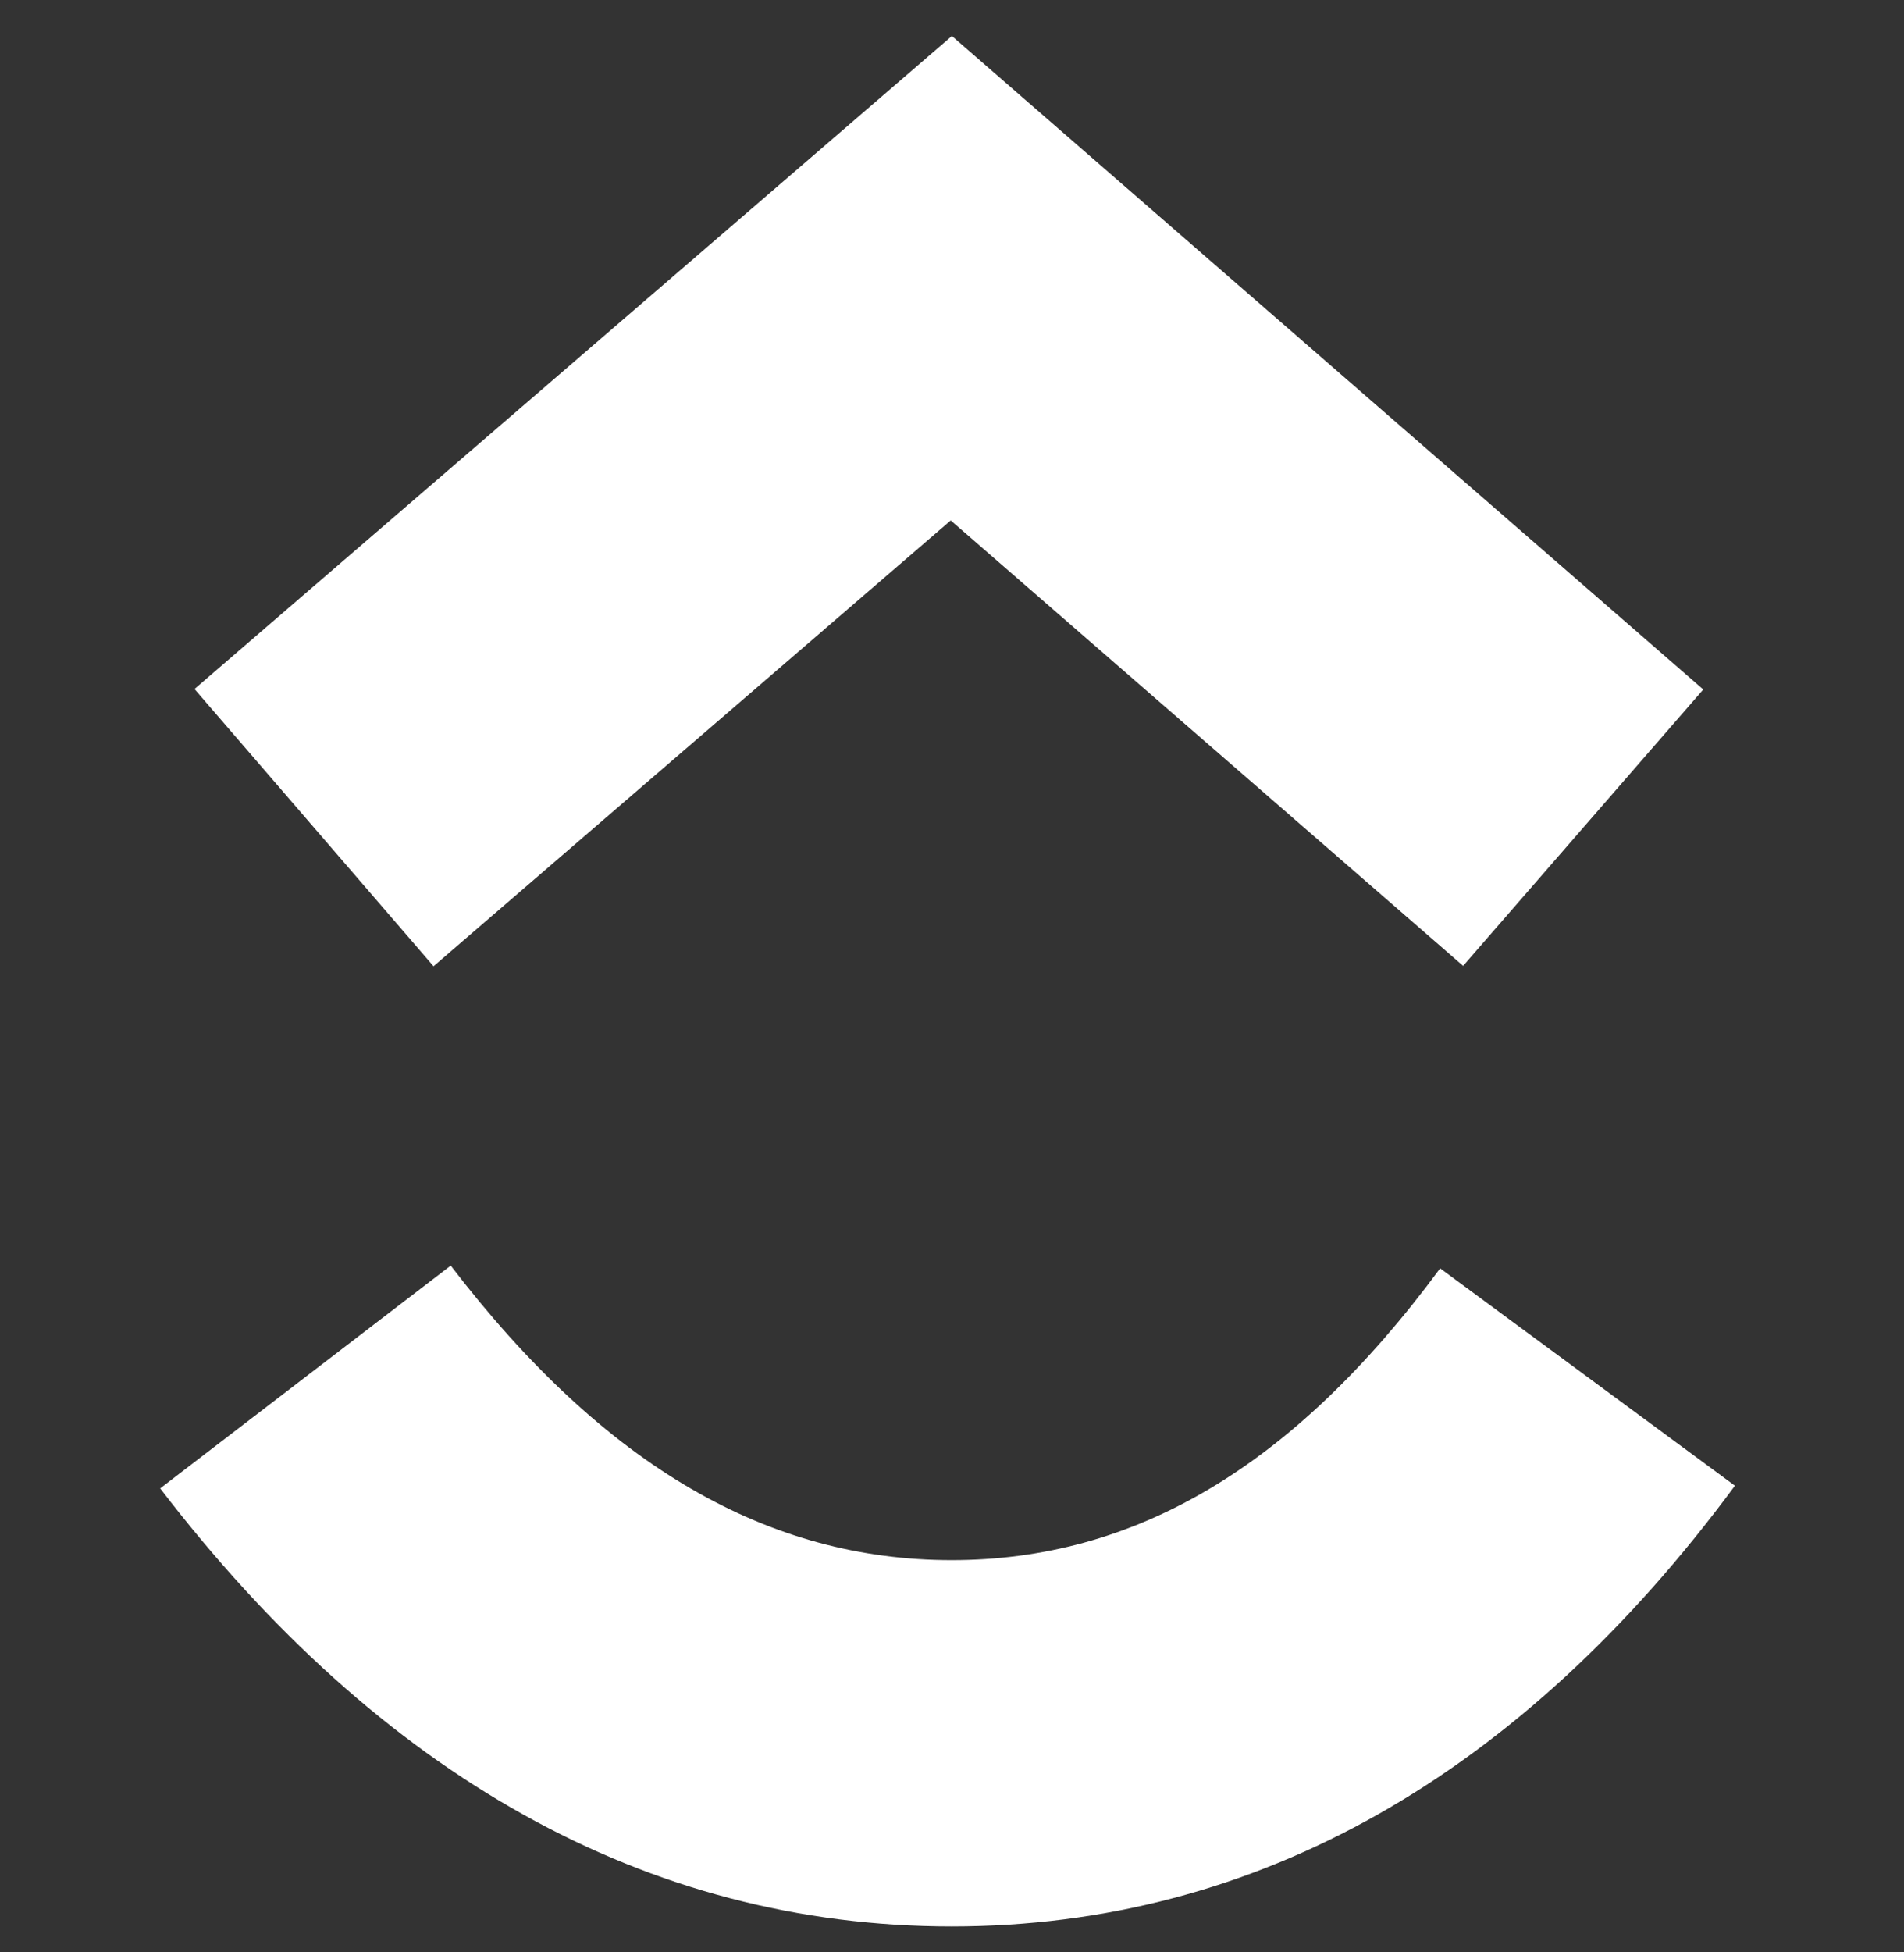 <svg width="40" height="41" viewBox="0 0 40 41" fill="none" xmlns="http://www.w3.org/2000/svg">
<rect x="0" y="0" width="40" height="41" fill="#333333" stroke="none"/>
<g clip-path="url(#clip0_2214_1514)">
<path d="M3.365 31.256L9.469 26.578C12.713 30.813 16.158 32.763 19.994 32.763C23.811 32.763 27.157 30.835 30.255 26.636L36.448 31.2C31.979 37.254 26.426 40.455 19.994 40.455C13.585 40.455 7.977 37.276 3.365 31.256ZM19.973 10.929L9.108 20.291L4.086 14.469L19.998 0.756L35.783 14.479L30.738 20.283L19.973 10.929Z" fill="white"/>
</g>
<defs>
<clipPath id="clip0_2214_1514">
<rect width="39.7" height="39.7" fill="white" transform="translate(0.059 0.756)"/>
</clipPath>
</defs>
</svg>
